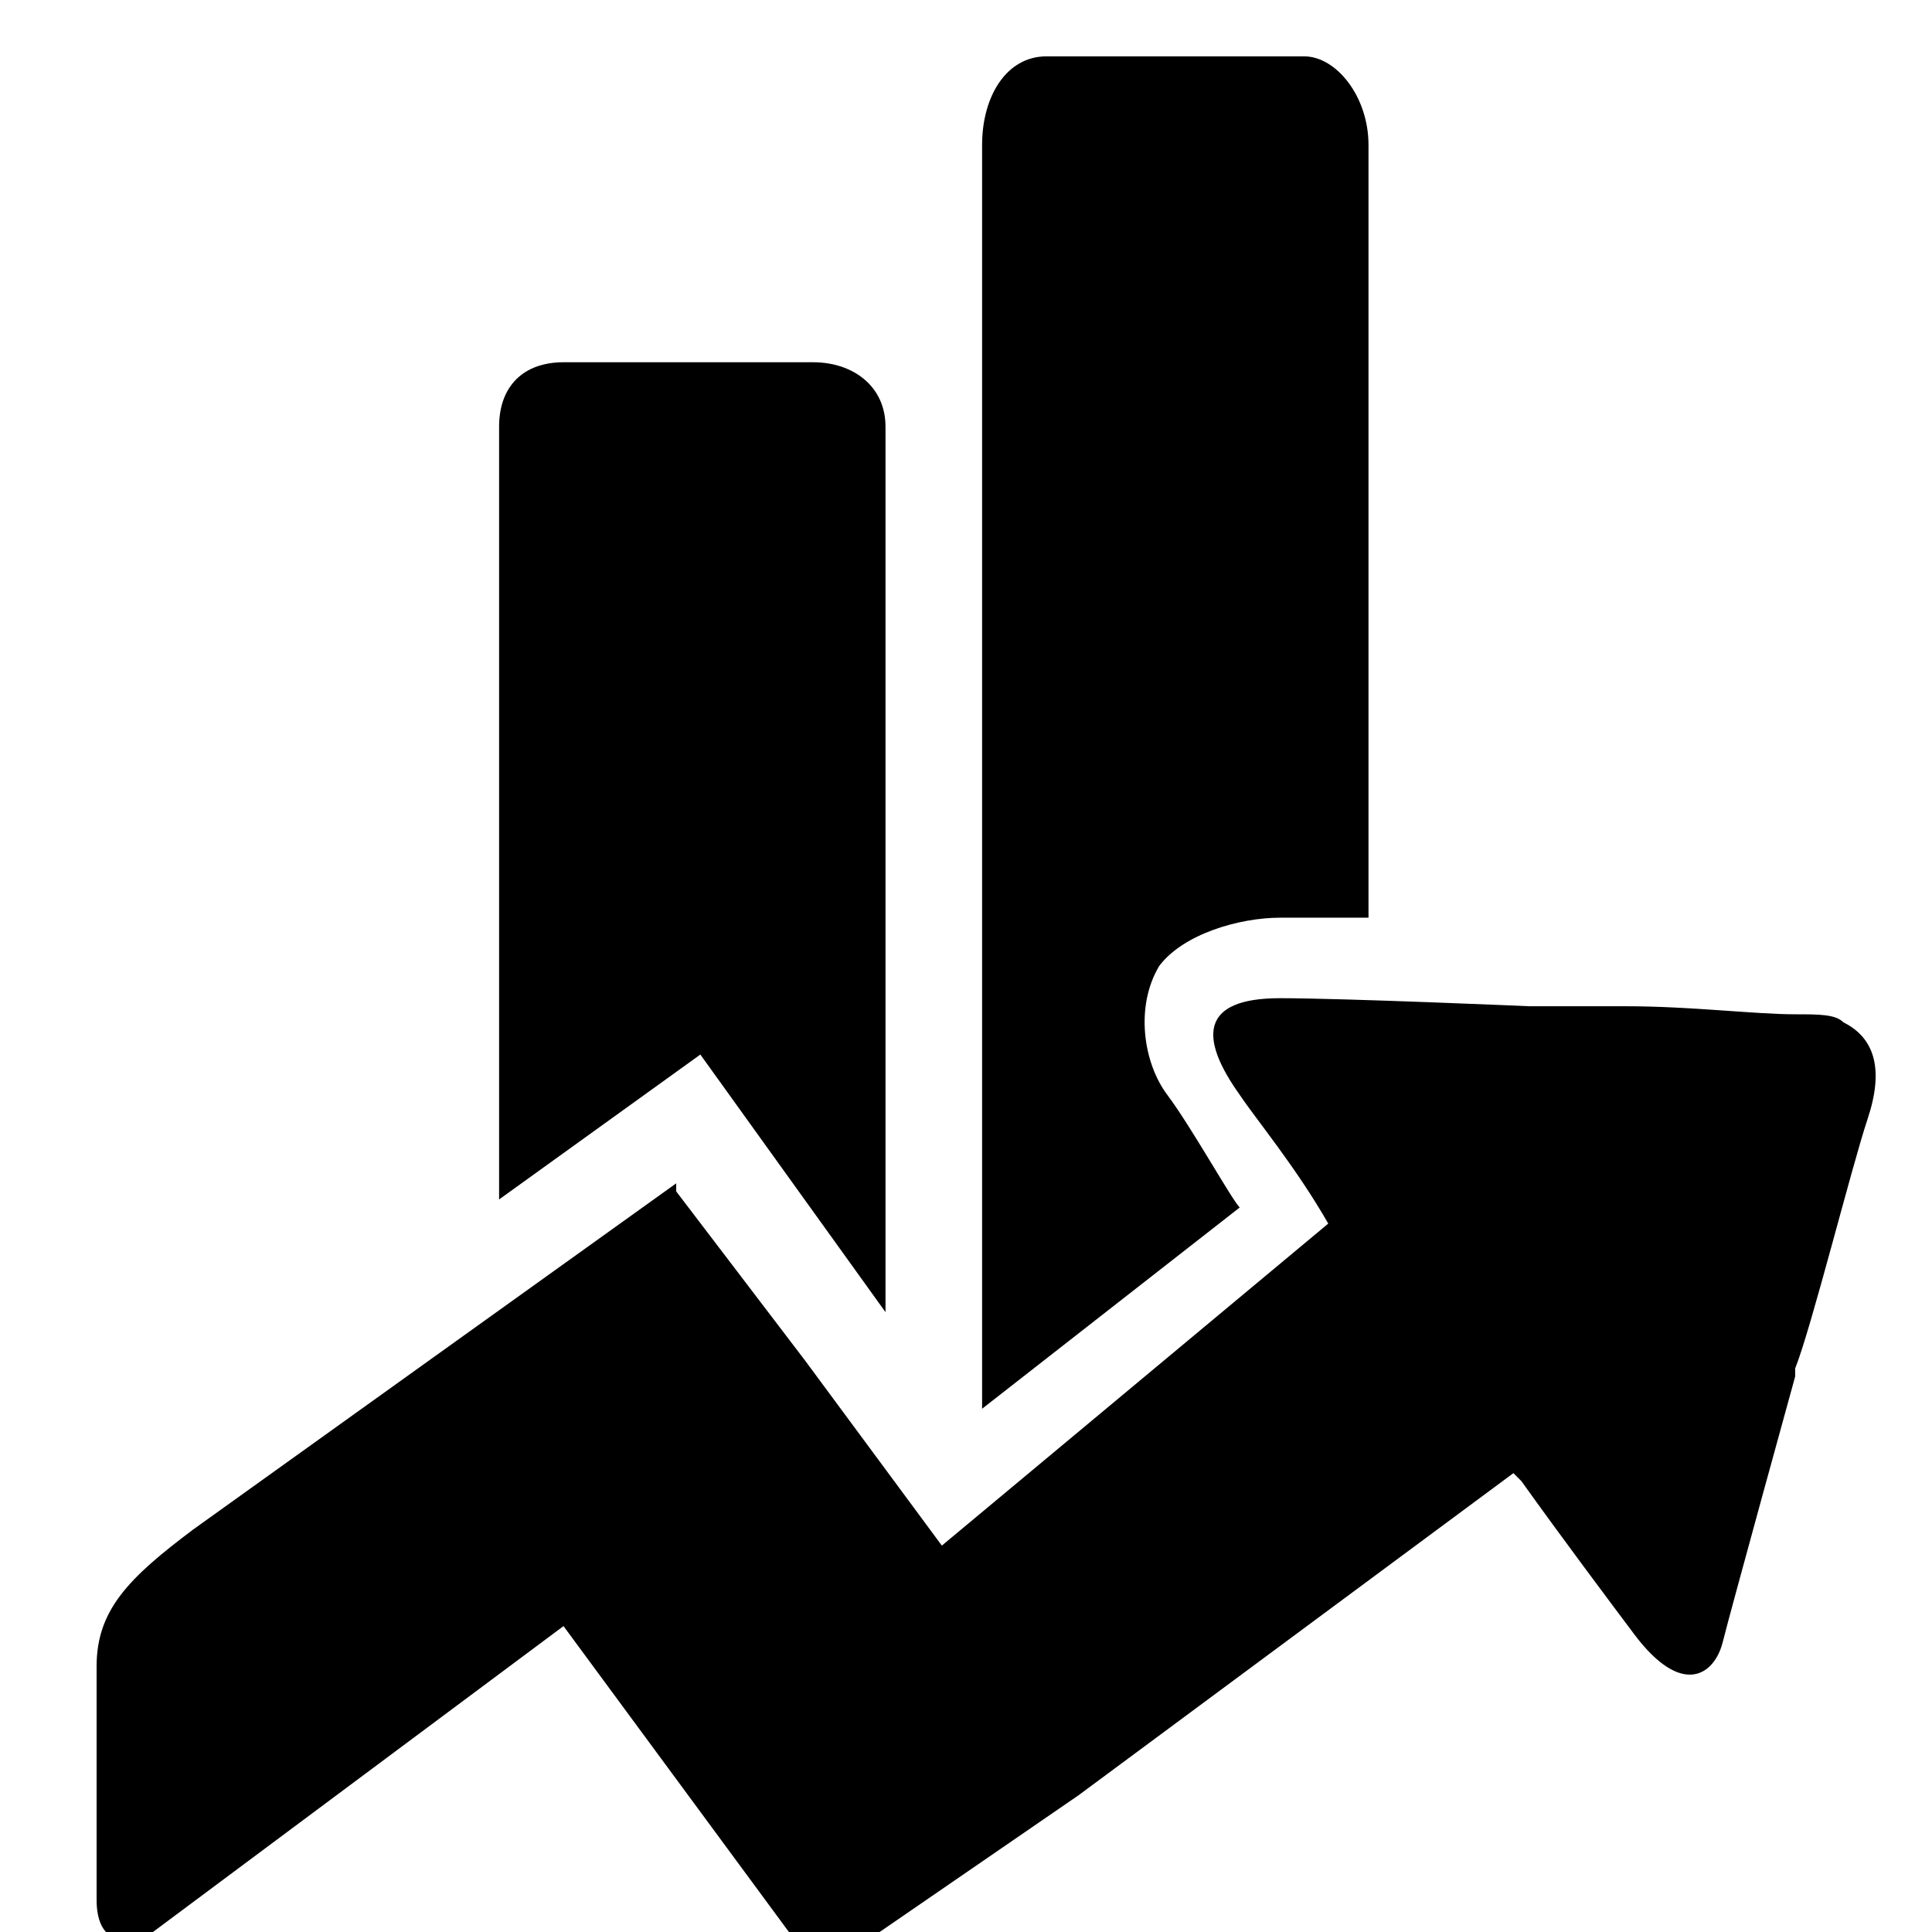 <svg xmlns="http://www.w3.org/2000/svg" viewBox="0 0 1024 1024"><path d="M977.067 541.866c-4.267-4.267-12.8-4.267-25.6-4.267-21.333 0-55.467-4.267-89.6-4.267h-51.2s-98.133-4.267-132.267-4.267c-42.667 0-42.667 21.333-21.333 51.2 8.533 12.8 29.867 38.4 46.933 68.267L499.2 819.199l-72.533-98.133-68.267-89.6v-4.267l-256 183.467c-34.133 25.6-51.2 42.667-51.2 72.533v123.734c0 21.334 12.8 25.6 29.867 17.067l217.6-162.133L418.134 1024l17.067 21.333 136.533-93.867 230.4-170.667 4.267 4.267c21.333 29.867 46.933 64 59.733 81.067 25.6 34.133 42.667 21.333 46.933 4.267s38.4-140.8 38.4-140.8v-4.267C960 704 981.334 618.666 989.867 593.066s4.267-42.667-12.8-51.2zm-507.734 153.6V226.133c0-21.333-17.067-34.133-38.4-34.133H298.666c-21.333 0-34.133 12.8-34.133 34.133v409.6l106.667-76.8 98.133 136.533zm149.334-115.2c-12.8-17.067-17.067-46.933-4.267-68.267 12.8-17.067 42.667-25.6 64-25.6h46.933v-409.6c0-25.6-17.067-46.933-34.133-46.933H554.667c-21.333 0-34.133 21.333-34.133 46.933v669.867l136.533-106.667c-4.267-4.267-25.6-42.667-38.4-59.733z"/></svg>